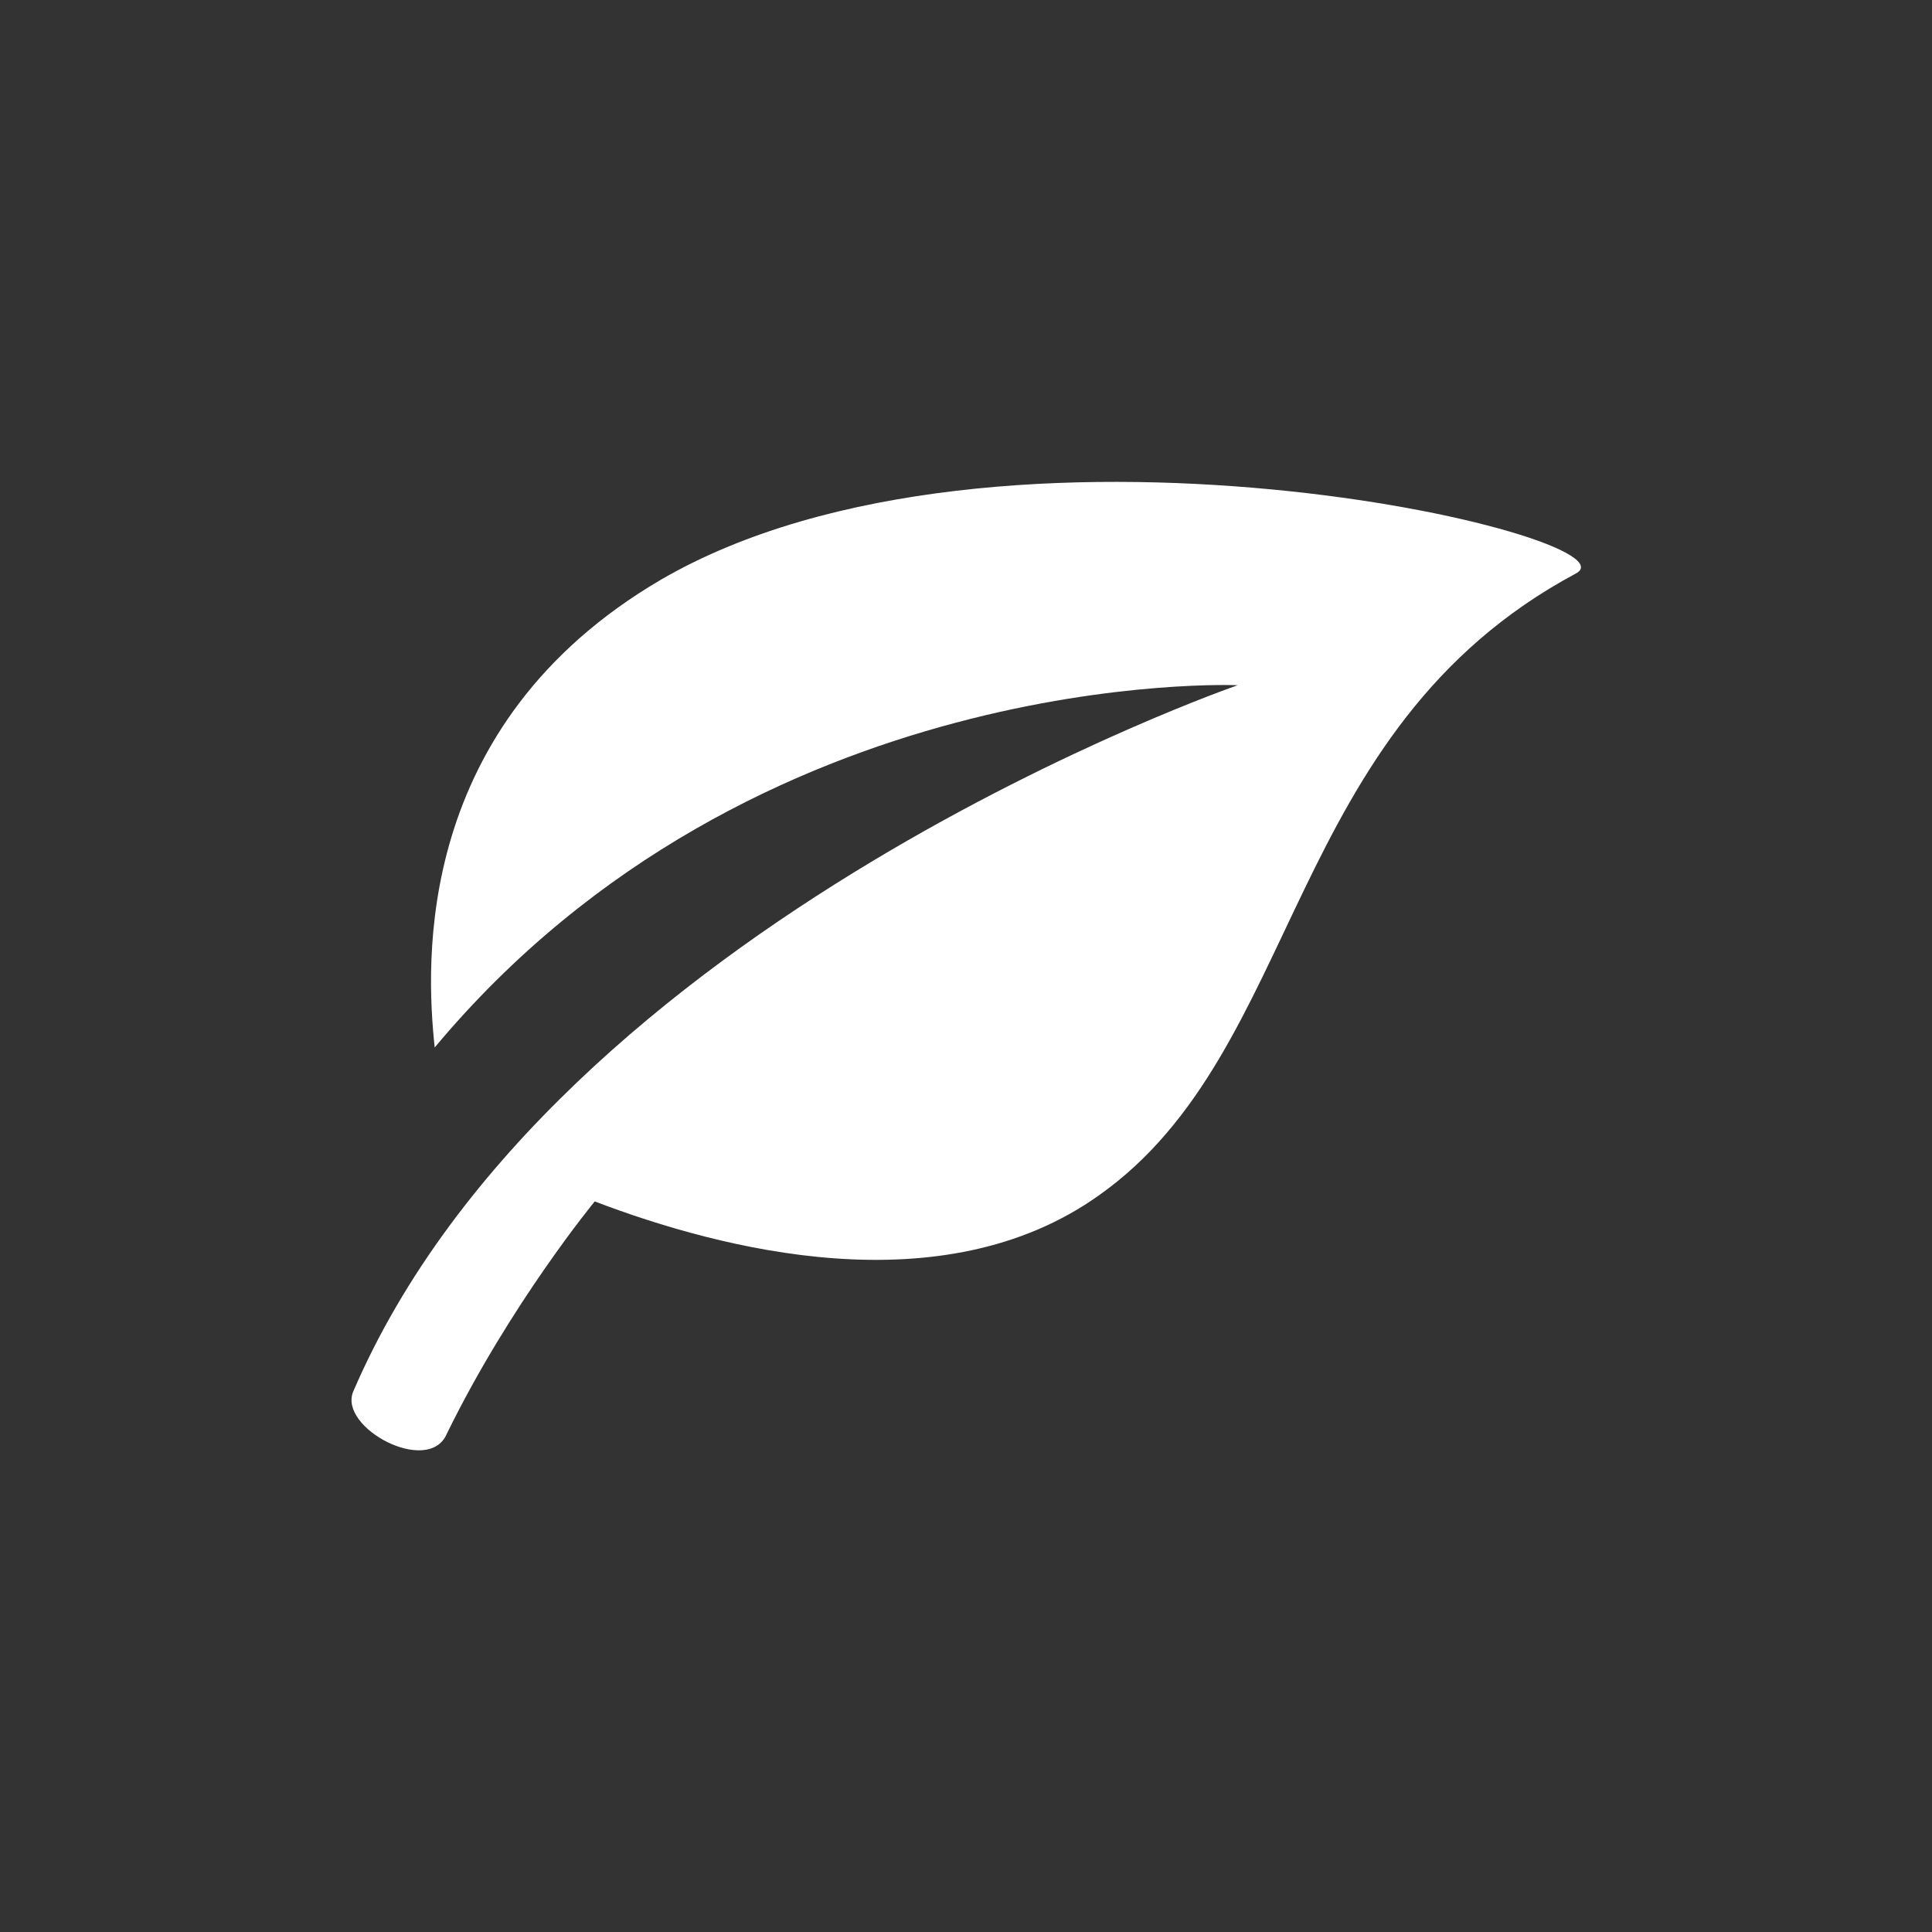 <svg xmlns="http://www.w3.org/2000/svg" width="64" height="64" viewBox="0 0 64 64" fill="none" class="injected-svg" data-src="../../assets/svgIcons/ad466add520b.svg" xmlns:xlink="http://www.w3.org/1999/xlink" role="img">
<rect x="0" y="0" width="64" height="64" fill="#333333" stroke="none"/>
<path fill-rule="evenodd" clip-rule="evenodd" d="M21.901 19.199C13.7 23.999 14.101 31.899 14.4 34.699C25 21.999 41.001 22.699 41.001 22.699C41.001 22.699 18.401 30.499 11.7 46.099C11.2 47.299 14.2 48.899 14.8 47.499C16.901 43.199 19.701 39.799 19.701 39.799C23.901 41.399 31.201 43.299 36.401 39.599C43.2 34.799 42.501 24.199 52.2 18.999C54.501 17.799 33.1 12.699 21.901 19.199Z" fill="#ffffff"/>
</svg>